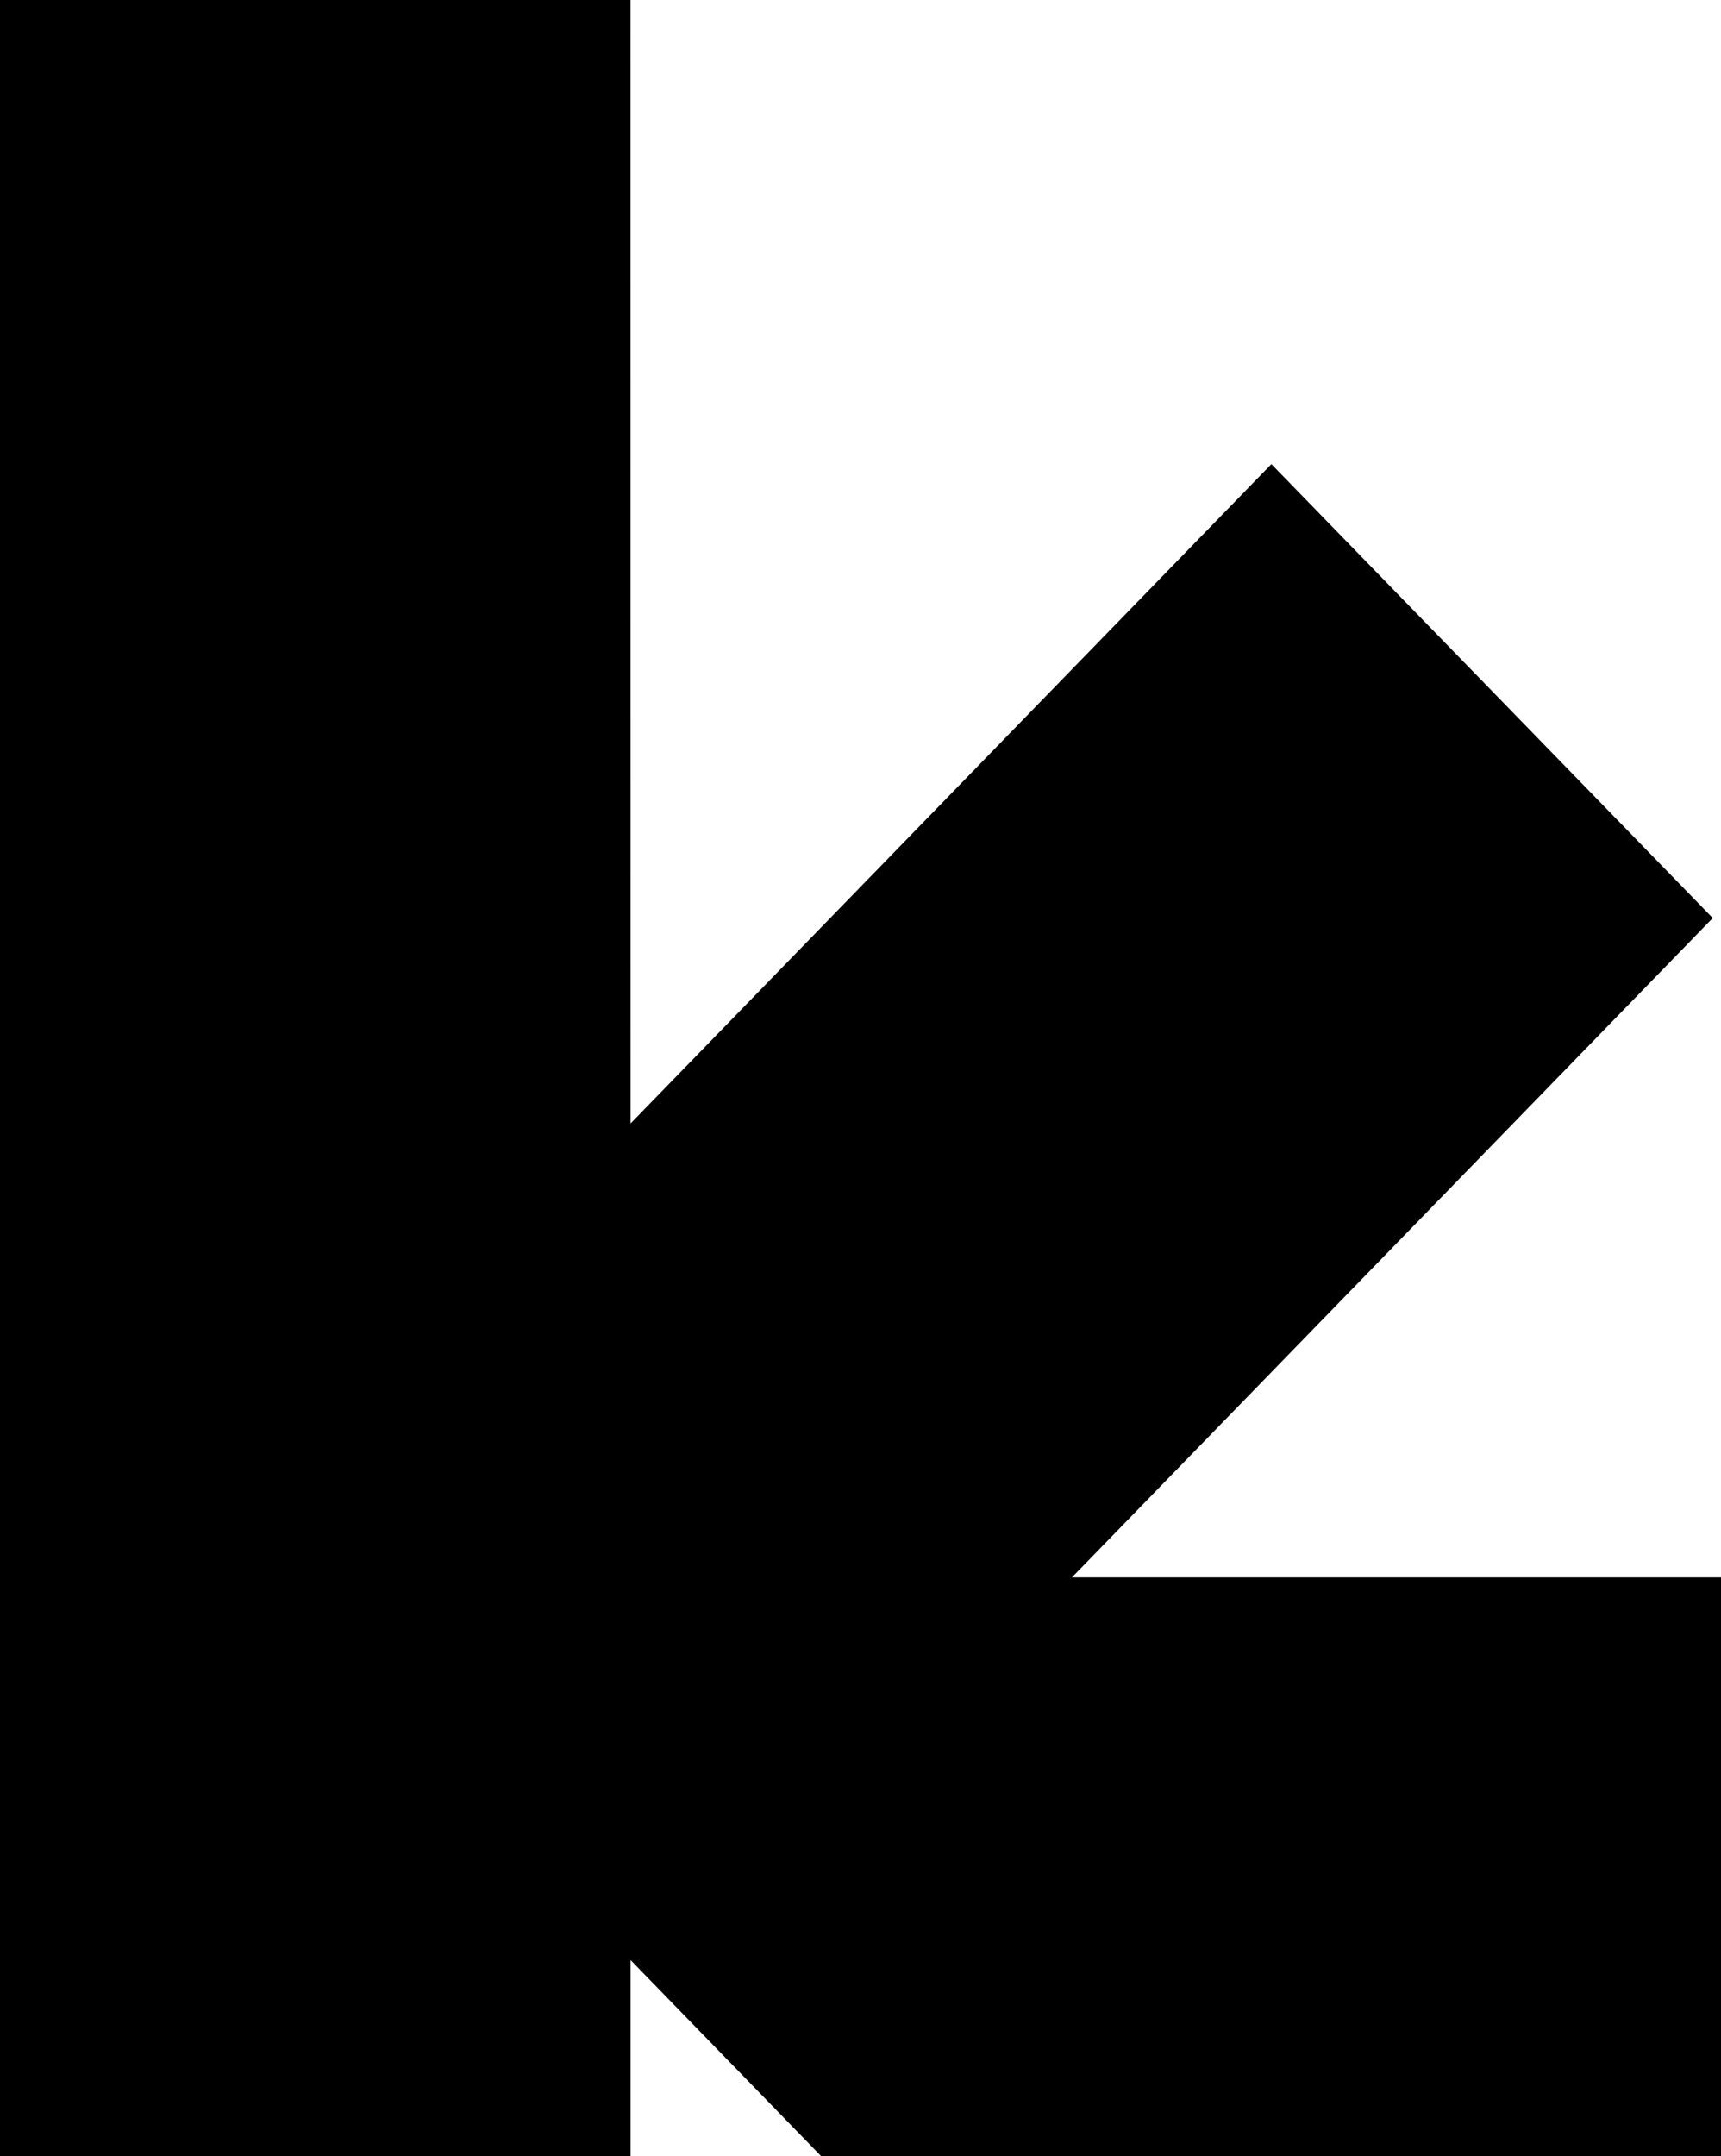 <svg xmlns="http://www.w3.org/2000/svg" width="17.726" height="22.202" viewBox="0 0 17.726 22.202"><defs><style>.a{fill-rule:evenodd;}
</style></defs><path class="a" d="M21.888,16.051l6.6-6.789,4.546,4.674-6.6,6.789H33.12v5.96H23.851l-1.963-2.019v2.019H15.393V4.483h6.494Z" transform="translate(-15.393 -4.483)"></path></svg>